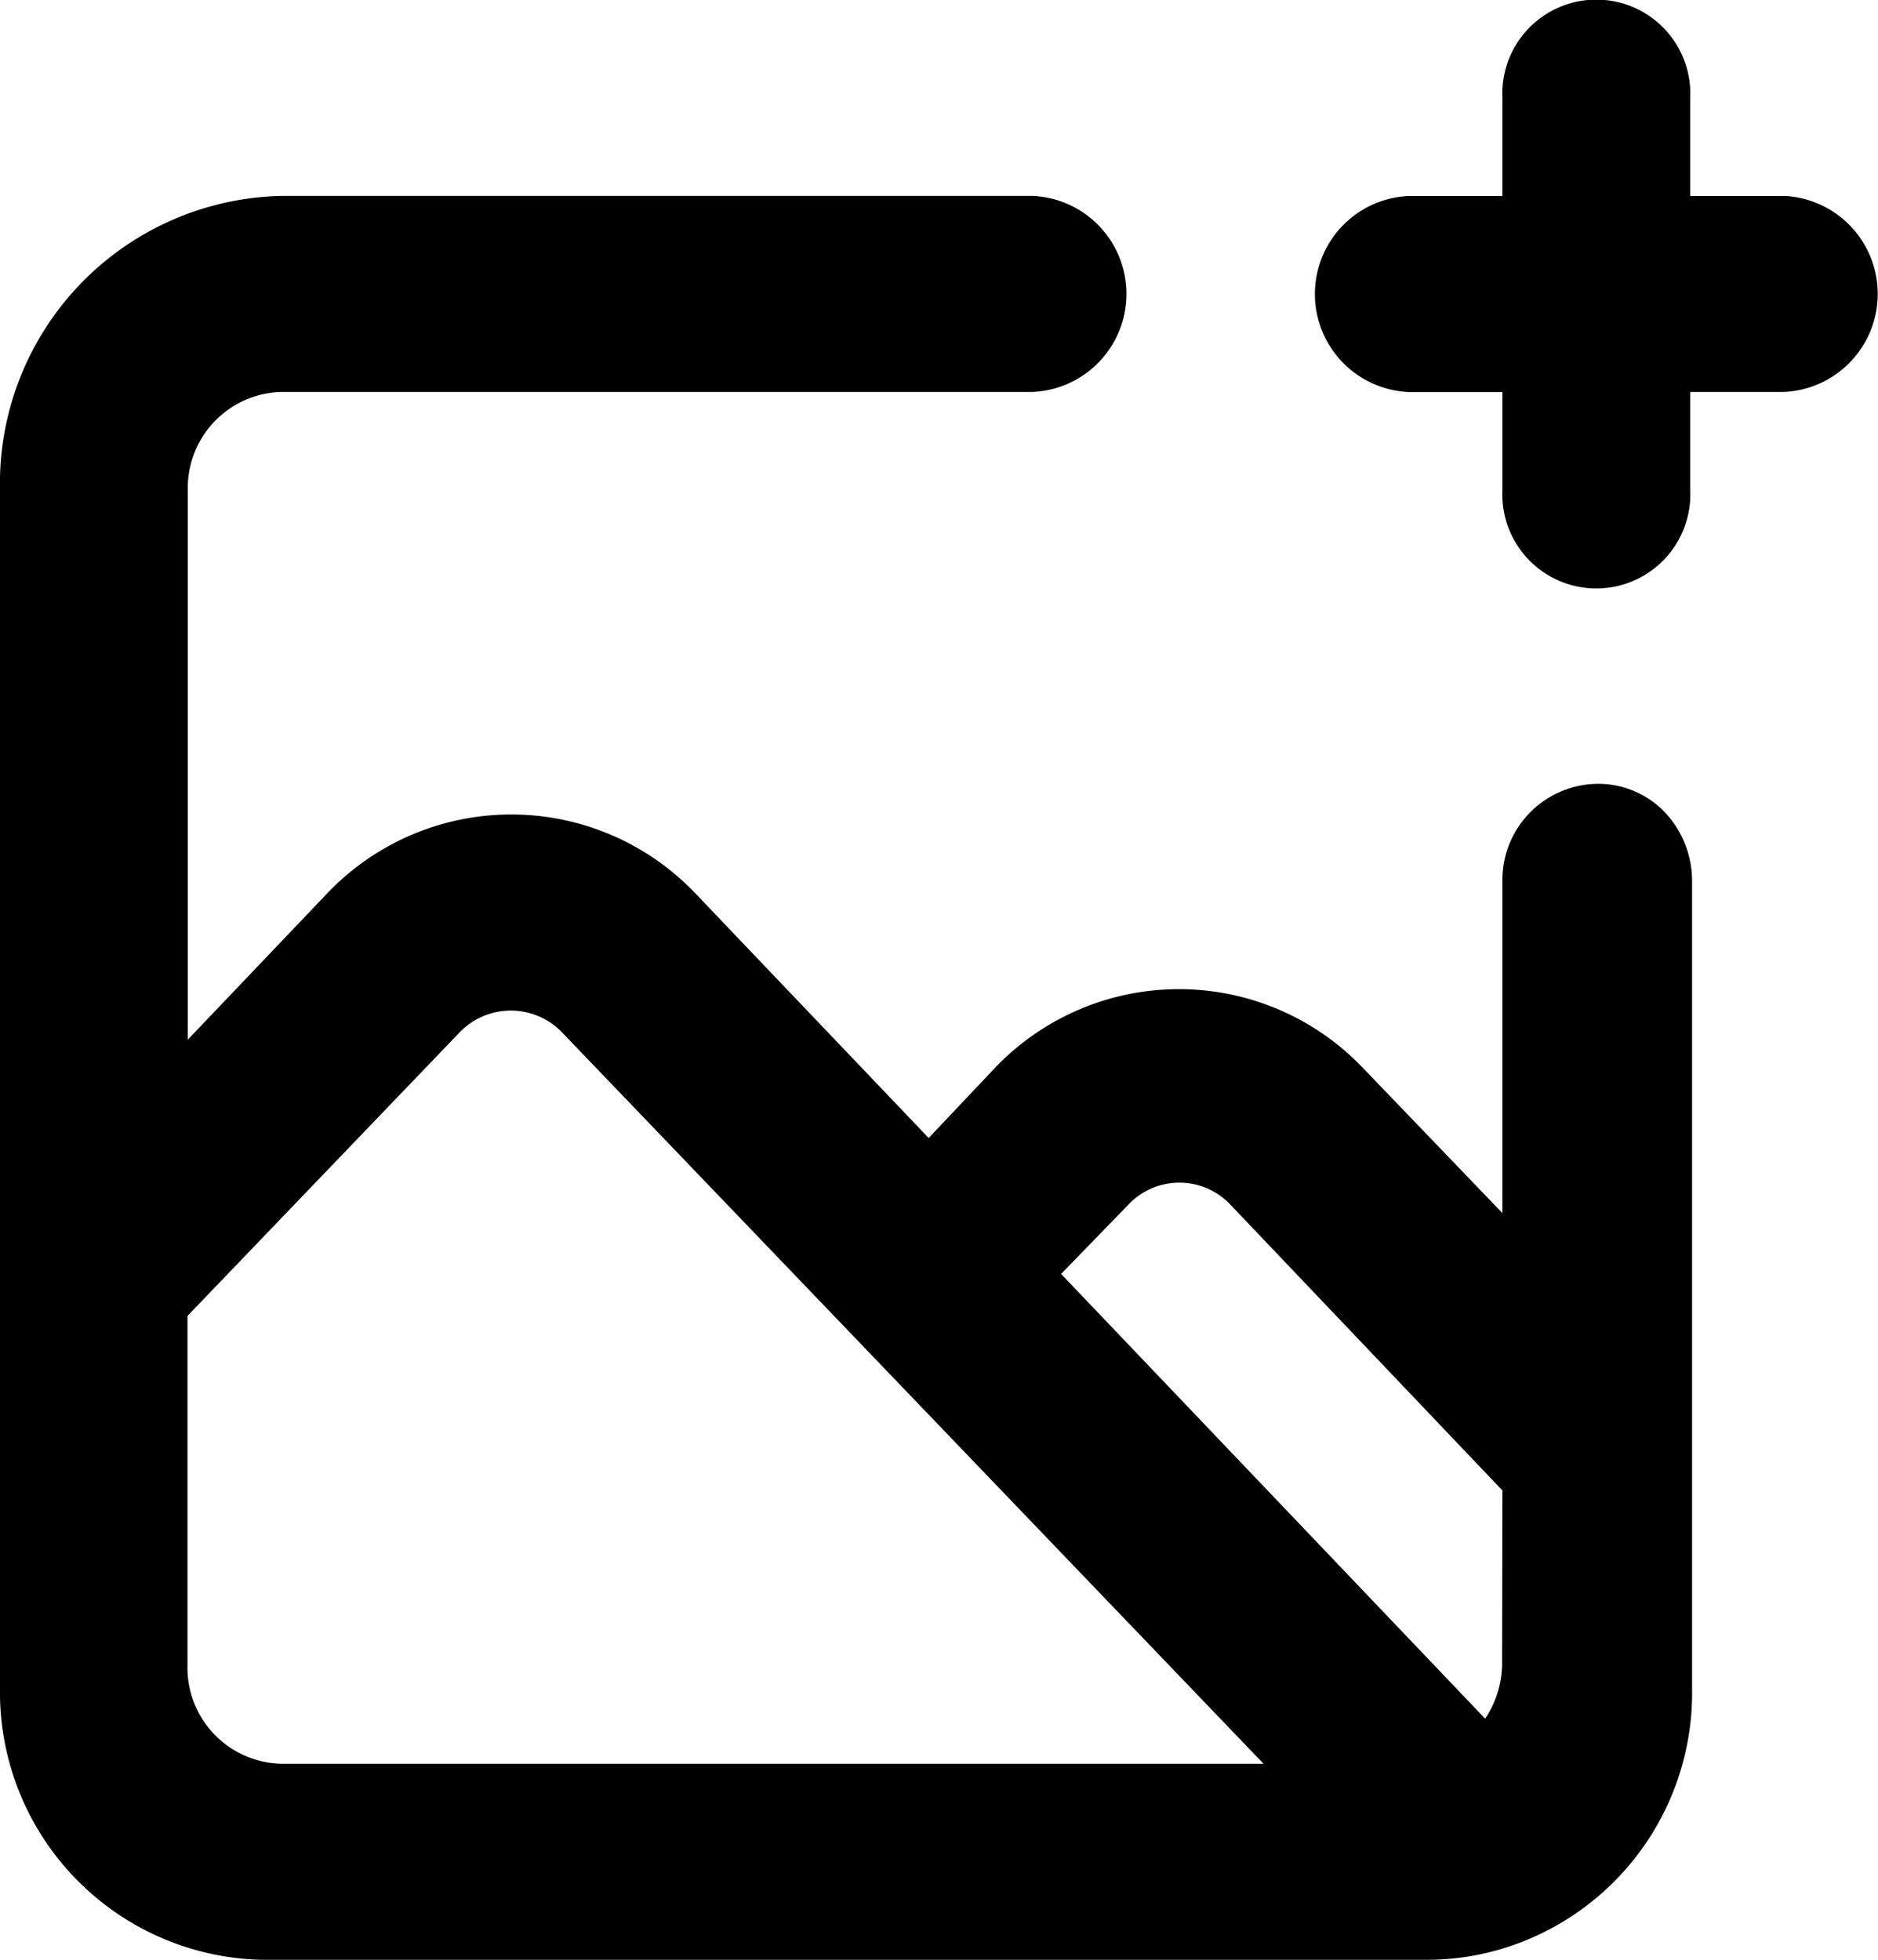 <svg xmlns="http://www.w3.org/2000/svg" width="18.281" height="19.076" viewBox="0 0 18.281 19.076">
  <path id="_8726066_image_plus_icon" data-name="8726066_image_plus_icon" d="M17.539,9.63a.935.935,0,0,0-.914.954v3.224L15.272,12.4a2.475,2.475,0,0,0-3.592,0l-.64.677L8.773,10.7a2.475,2.475,0,0,0-3.592,0L3.828,12.12V6.769a.935.935,0,0,1,.914-.954h7.312a.955.955,0,0,0,0-1.908H4.742A2.8,2.8,0,0,0,2,6.769V18.424a2.607,2.607,0,0,0,2.541,2.652H15.912a2.531,2.531,0,0,0,.731-.114h0a2.6,2.6,0,0,0,1.828-2.528v-7.85A.975.975,0,0,0,18.2,9.9.894.894,0,0,0,17.539,9.63Zm-12.8,9.538a.935.935,0,0,1-.914-.954V14.809L6.47,12.053a.692.692,0,0,1,1.005,0L14.3,19.168Zm11.883-.954a.982.982,0,0,1-.165.515L12.329,14.4l.649-.668a.683.683,0,0,1,1.005,0l2.642,2.776ZM19.367,3.908h-.914V2.954a.915.915,0,1,0-1.828,0v.954h-.914a.955.955,0,0,0,0,1.908h.914v.954a.915.915,0,1,0,1.828,0V5.815h.914a.955.955,0,0,0,0-1.908Z" transform="translate(-2 -2)" fill="#000"/>
</svg>
